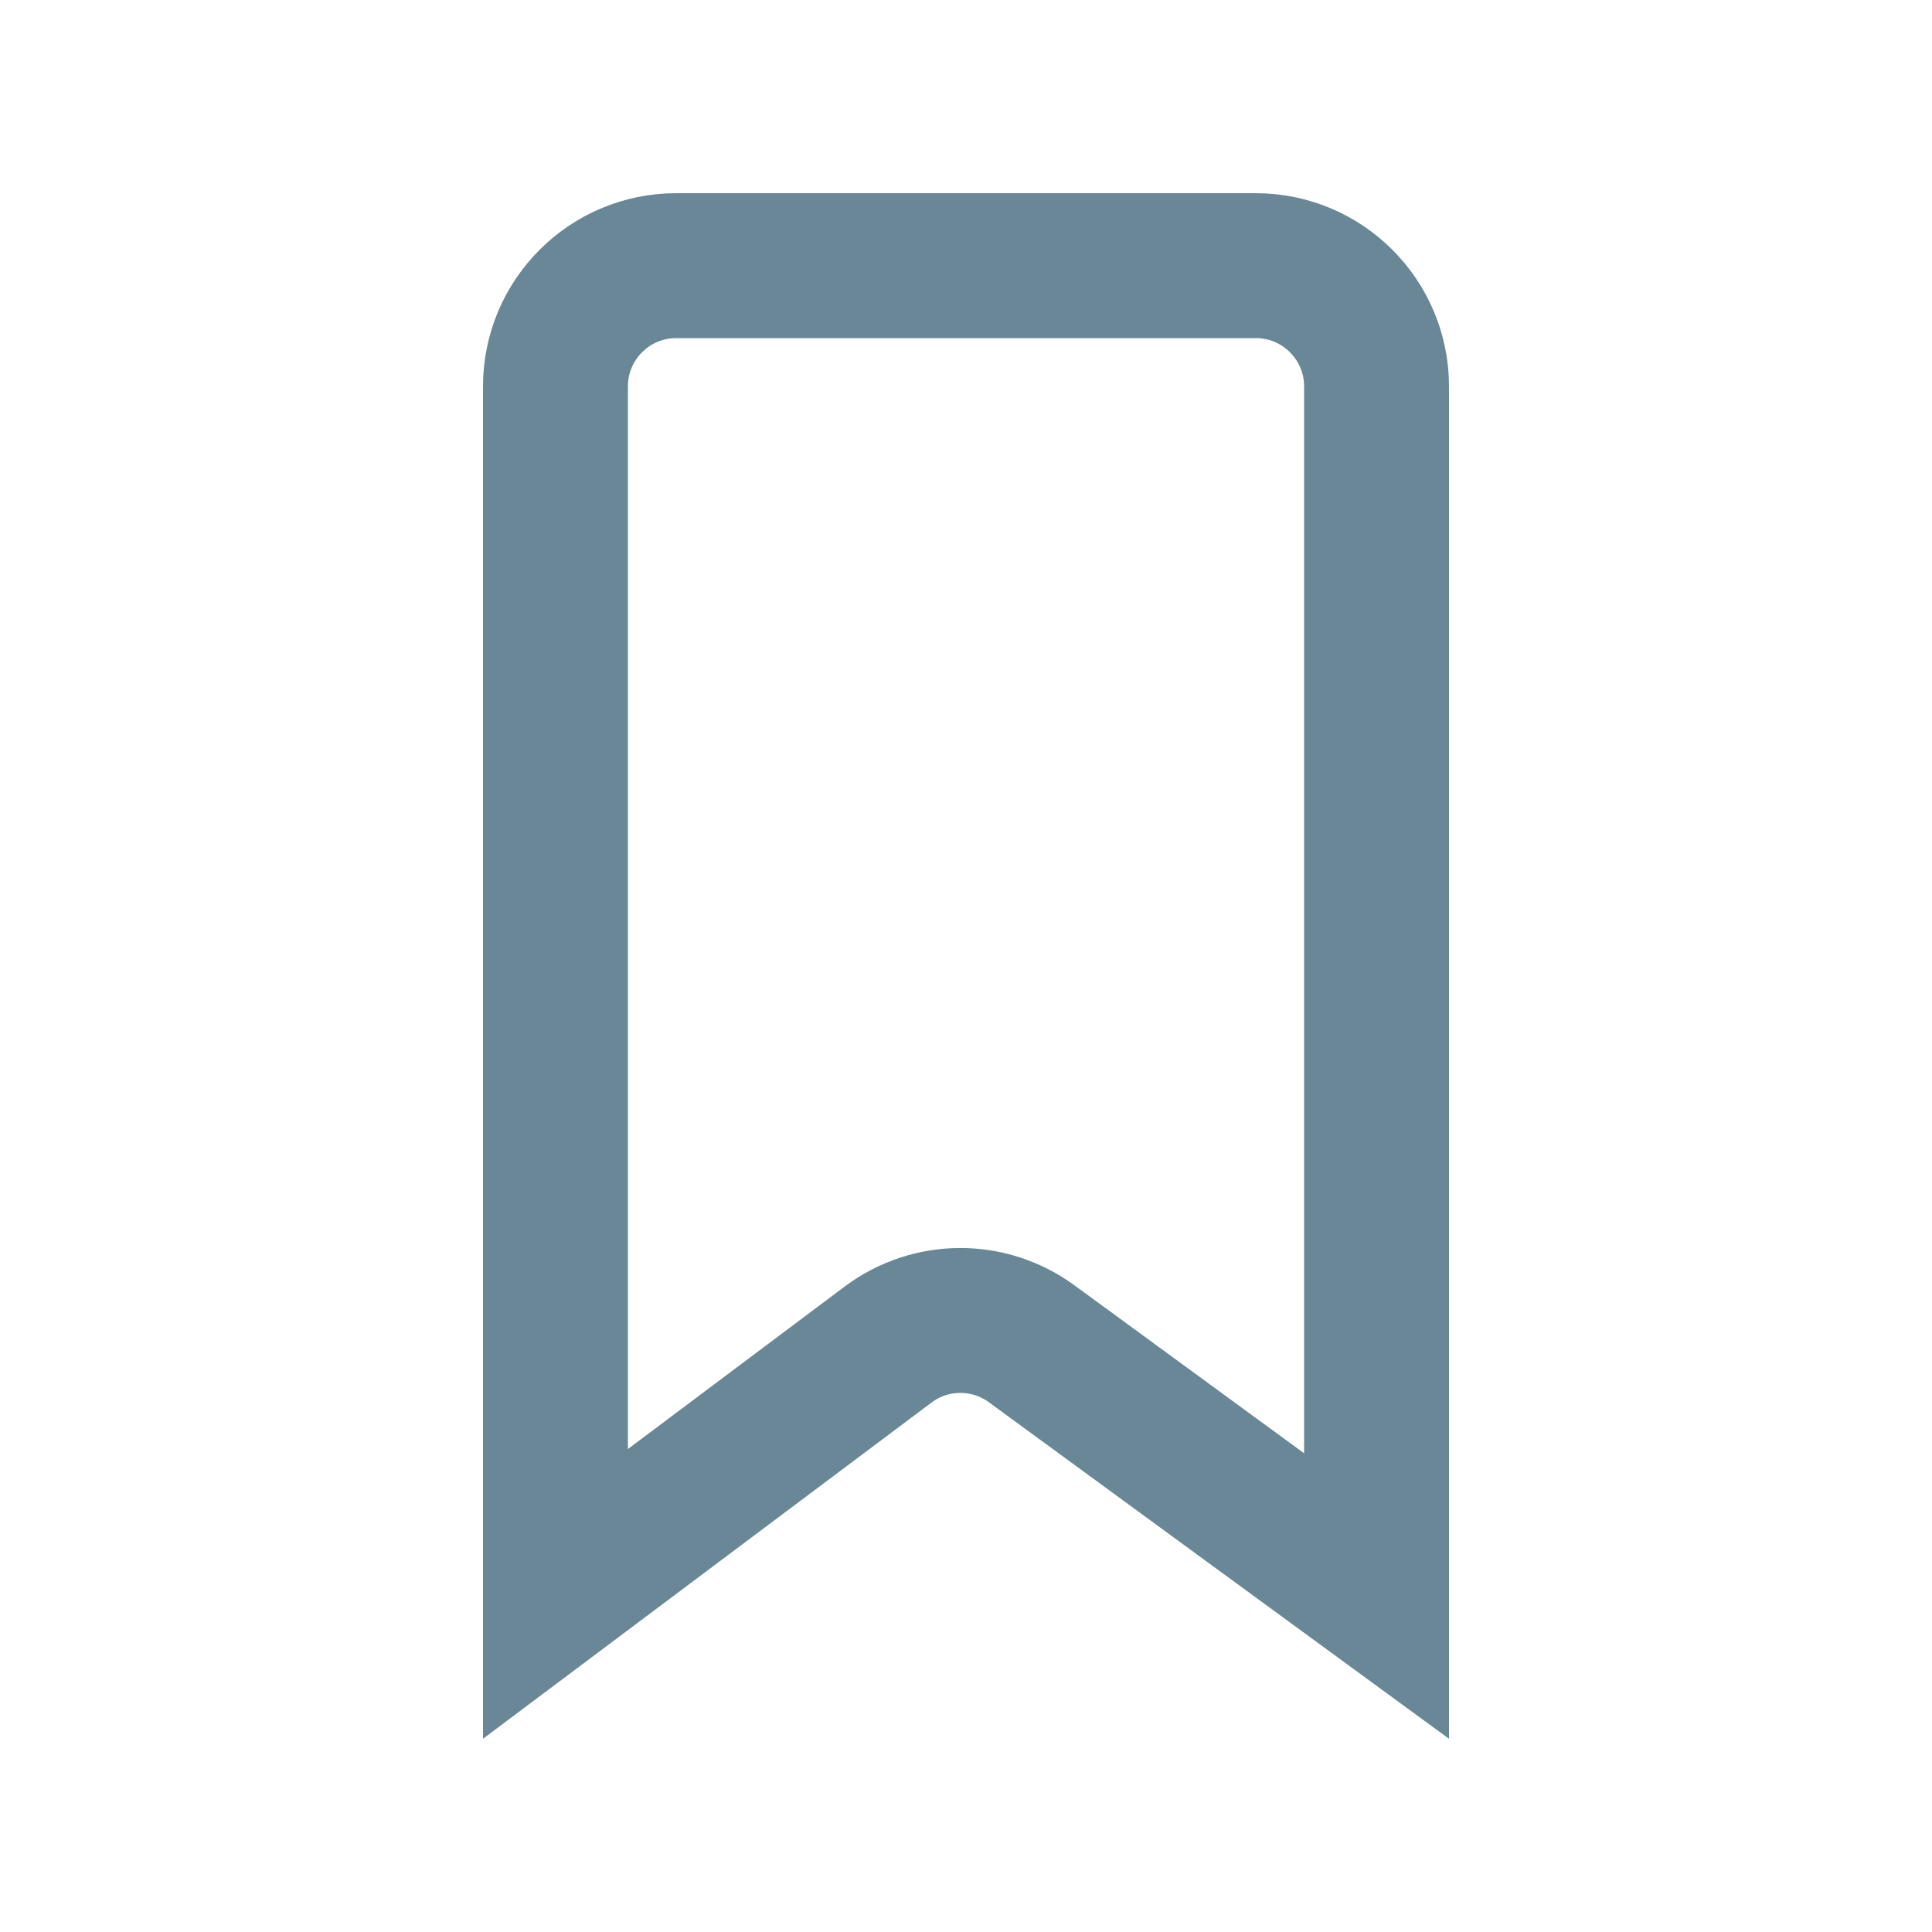 <svg width="20" height="20" viewBox="0 0 20 20" fill="none" xmlns="http://www.w3.org/2000/svg">
<path d="M5.75 4C5.75 3.31 6.31 2.75 7 2.75H13C13.69 2.75 14.25 3.31 14.25 4V16.522L10.68 13.911C10.236 13.586 9.633 13.589 9.193 13.919L5.75 16.5V4Z" stroke="#698796" stroke-width="1.5"/>
</svg>

